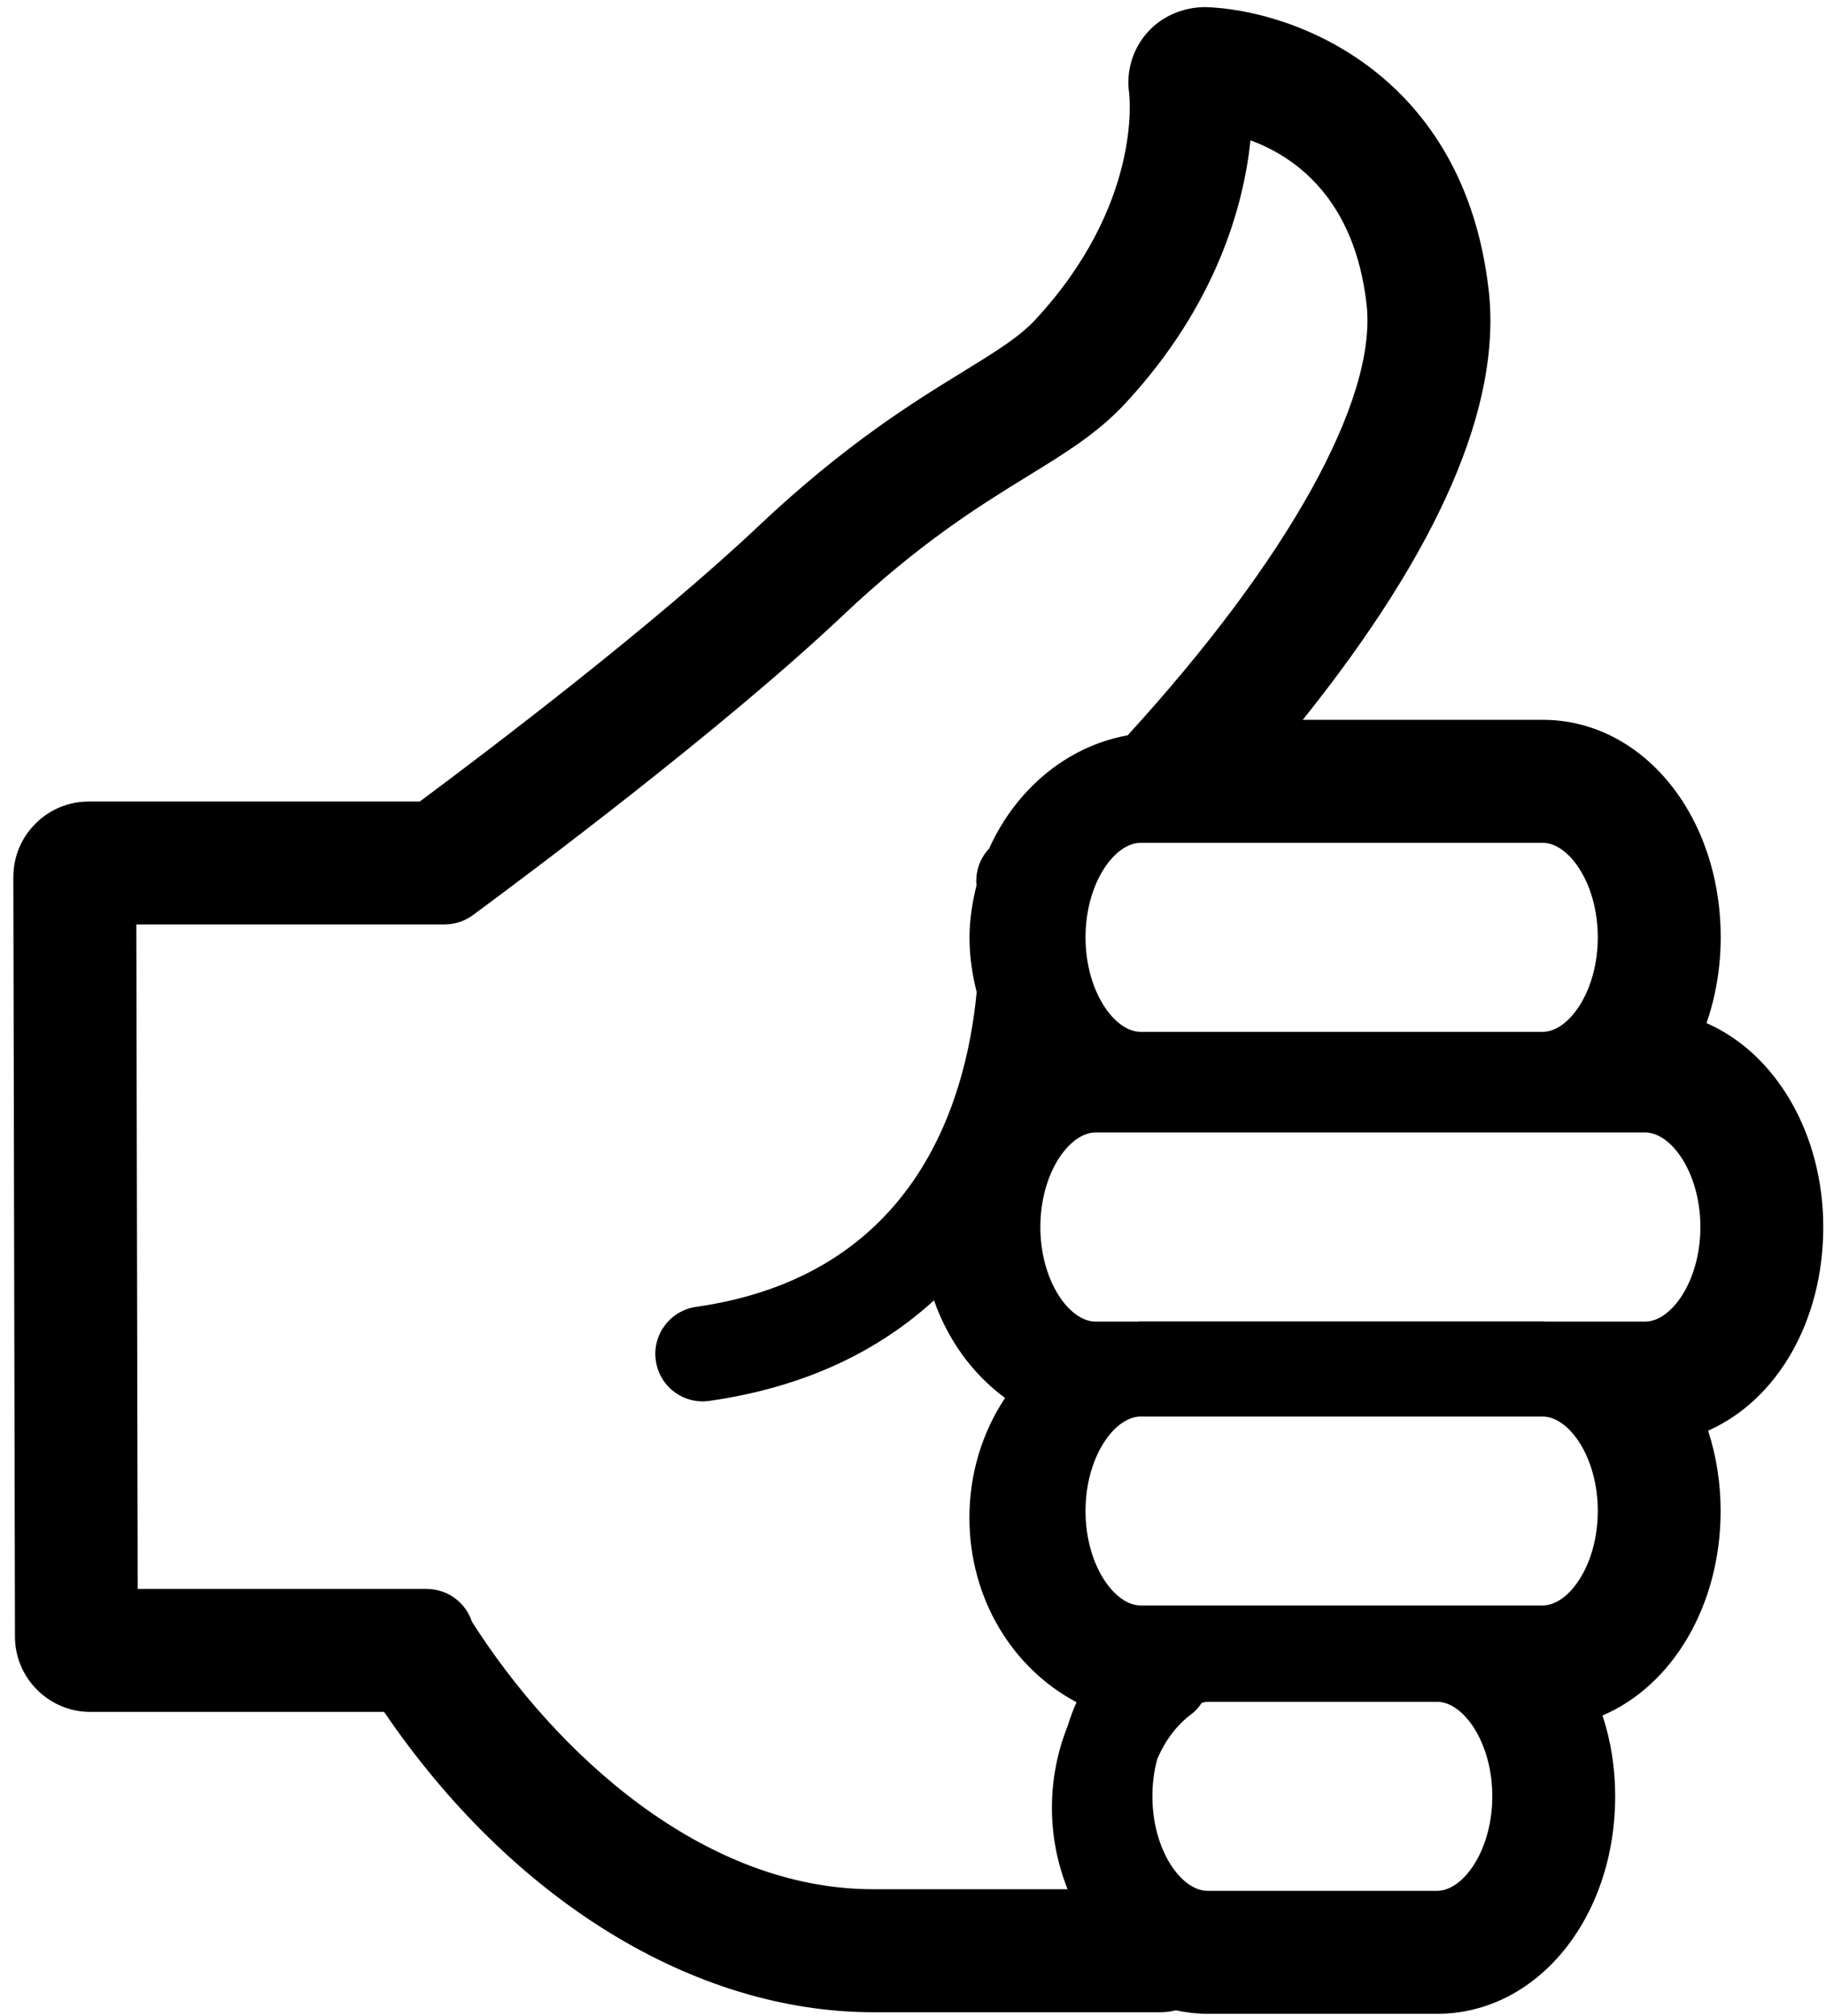 <?xml version="1.0" encoding="UTF-8"?>
<svg width="48px" height="53px" viewBox="0 0 48 53" version="1.1" xmlns="http://www.w3.org/2000/svg" xmlns:xlink="http://www.w3.org/1999/xlink">
    <!-- Generator: Sketch 52.3 (67297) - http://www.bohemiancoding.com/sketch -->
    <title>noun_thumbs up_16300</title>
    <desc>Created with Sketch.</desc>
    <g id="Page-1" stroke="none" stroke-width="1" fill="none" fill-rule="evenodd">
        <g id="noun_thumbs-up_16300" fill="#000000" fill-rule="nonzero">
            <path d="M47.928,32.254 C47.928,29.798 46.68,27.689 44.859,26.893 C45.105,26.183 45.232,25.418 45.232,24.638 C45.232,21.432 43.177,18.921 40.554,18.921 L34.246,18.921 C37.826,14.452 39.47,10.667 39.136,7.655 C38.495,1.905 33.995,0.255 31.675,0.186 C31.087,0.191 30.537,0.433 30.168,0.846 C29.775,1.283 29.6,1.868 29.681,2.439 C29.696,2.558 30.011,5.394 27.209,8.411 C26.787,8.864 26.176,9.24 25.326,9.764 C24.017,10.567 22.226,11.669 19.936,13.831 C17.211,16.407 12.941,19.651 11.035,21.069 L2.334,21.069 C1.803,21.069 1.304,21.276 0.932,21.651 C0.556,22.026 0.35,22.525 0.351,23.056 L0.393,43.02 C0.395,44.111 1.284,44.999 2.376,44.999 L10.097,44.999 C13.466,49.948 18.248,52.893 22.956,52.893 L30.483,52.893 C30.625,52.893 30.769,52.878 30.911,52.843 C31.19,52.902 31.468,52.934 31.739,52.934 L37.779,52.934 C40.403,52.934 42.458,50.422 42.458,47.216 C42.458,46.479 42.347,45.768 42.125,45.093 C43.965,44.311 45.23,42.194 45.23,39.718 C45.23,38.987 45.119,38.28 44.901,37.606 C46.72,36.8 47.928,34.724 47.928,32.254 Z M42.001,39.717 C42.001,41.14 41.237,42.201 40.554,42.201 L29.983,42.201 C29.299,42.201 28.535,41.14 28.535,39.717 C28.535,38.311 29.282,37.26 29.959,37.235 L40.578,37.235 C41.255,37.26 42.001,38.311 42.001,39.717 Z M37.78,49.702 L31.74,49.702 C31.056,49.702 30.293,48.638 30.293,47.216 C30.293,46.863 30.34,46.533 30.421,46.237 C30.621,45.767 30.92,45.354 31.316,45.059 C31.428,44.976 31.518,44.873 31.589,44.761 C31.639,44.75 31.691,44.733 31.74,44.733 L37.78,44.733 C38.463,44.733 39.228,45.795 39.228,47.216 C39.228,48.638 38.463,49.702 37.78,49.702 Z M40.625,34.739 C40.602,34.739 40.578,34.734 40.554,34.734 L29.983,34.734 C29.959,34.734 29.936,34.739 29.911,34.739 L28.798,34.739 C28.113,34.739 27.348,33.674 27.348,32.254 C27.348,30.831 28.113,29.768 28.798,29.768 L43.249,29.768 C43.933,29.768 44.698,30.831 44.698,32.254 C44.698,33.674 43.933,34.739 43.249,34.739 L40.625,34.739 Z M40.554,27.123 L29.983,27.123 C29.299,27.123 28.535,26.059 28.535,24.639 C28.535,23.217 29.299,22.154 29.983,22.154 L40.554,22.154 C41.238,22.154 42.001,23.217 42.001,24.639 C42.001,26.059 41.237,27.123 40.554,27.123 Z M29.643,19.328 C28.025,19.621 26.693,20.768 26.002,22.304 C25.764,22.557 25.635,22.904 25.669,23.273 C25.561,23.715 25.485,24.171 25.485,24.647 C25.485,25.14 25.558,25.617 25.674,26.077 C25.386,29.078 23.985,33.54 18.298,34.352 C17.617,34.449 17.141,35.082 17.239,35.765 C17.326,36.388 17.86,36.837 18.472,36.837 C18.531,36.837 18.591,36.832 18.65,36.823 C21.211,36.457 23.129,35.48 24.552,34.18 C24.917,35.224 25.571,36.123 26.42,36.747 C25.818,37.65 25.483,38.742 25.483,39.894 C25.483,42.019 26.616,43.857 28.299,44.743 C28.209,44.945 28.131,45.156 28.063,45.375 C27.796,46.044 27.652,46.77 27.652,47.52 C27.652,48.264 27.796,48.992 28.065,49.66 L22.954,49.66 C18.471,49.66 14.594,46.066 12.405,42.627 C12.242,42.128 11.771,41.767 11.217,41.767 L3.62,41.767 L3.584,24.299 L11.689,24.299 C11.957,24.299 12.215,24.213 12.431,24.055 C13.914,22.96 19.001,19.158 22.155,16.179 C24.199,14.249 25.761,13.288 27.017,12.515 C28.003,11.909 28.854,11.386 29.576,10.609 C32.007,7.991 32.7,5.345 32.871,3.688 C34.031,4.116 35.612,5.21 35.924,8.012 C36.2,10.503 33.859,14.714 29.643,19.328 Z" id="Shape"></path>
        </g>
    </g>
</svg>
